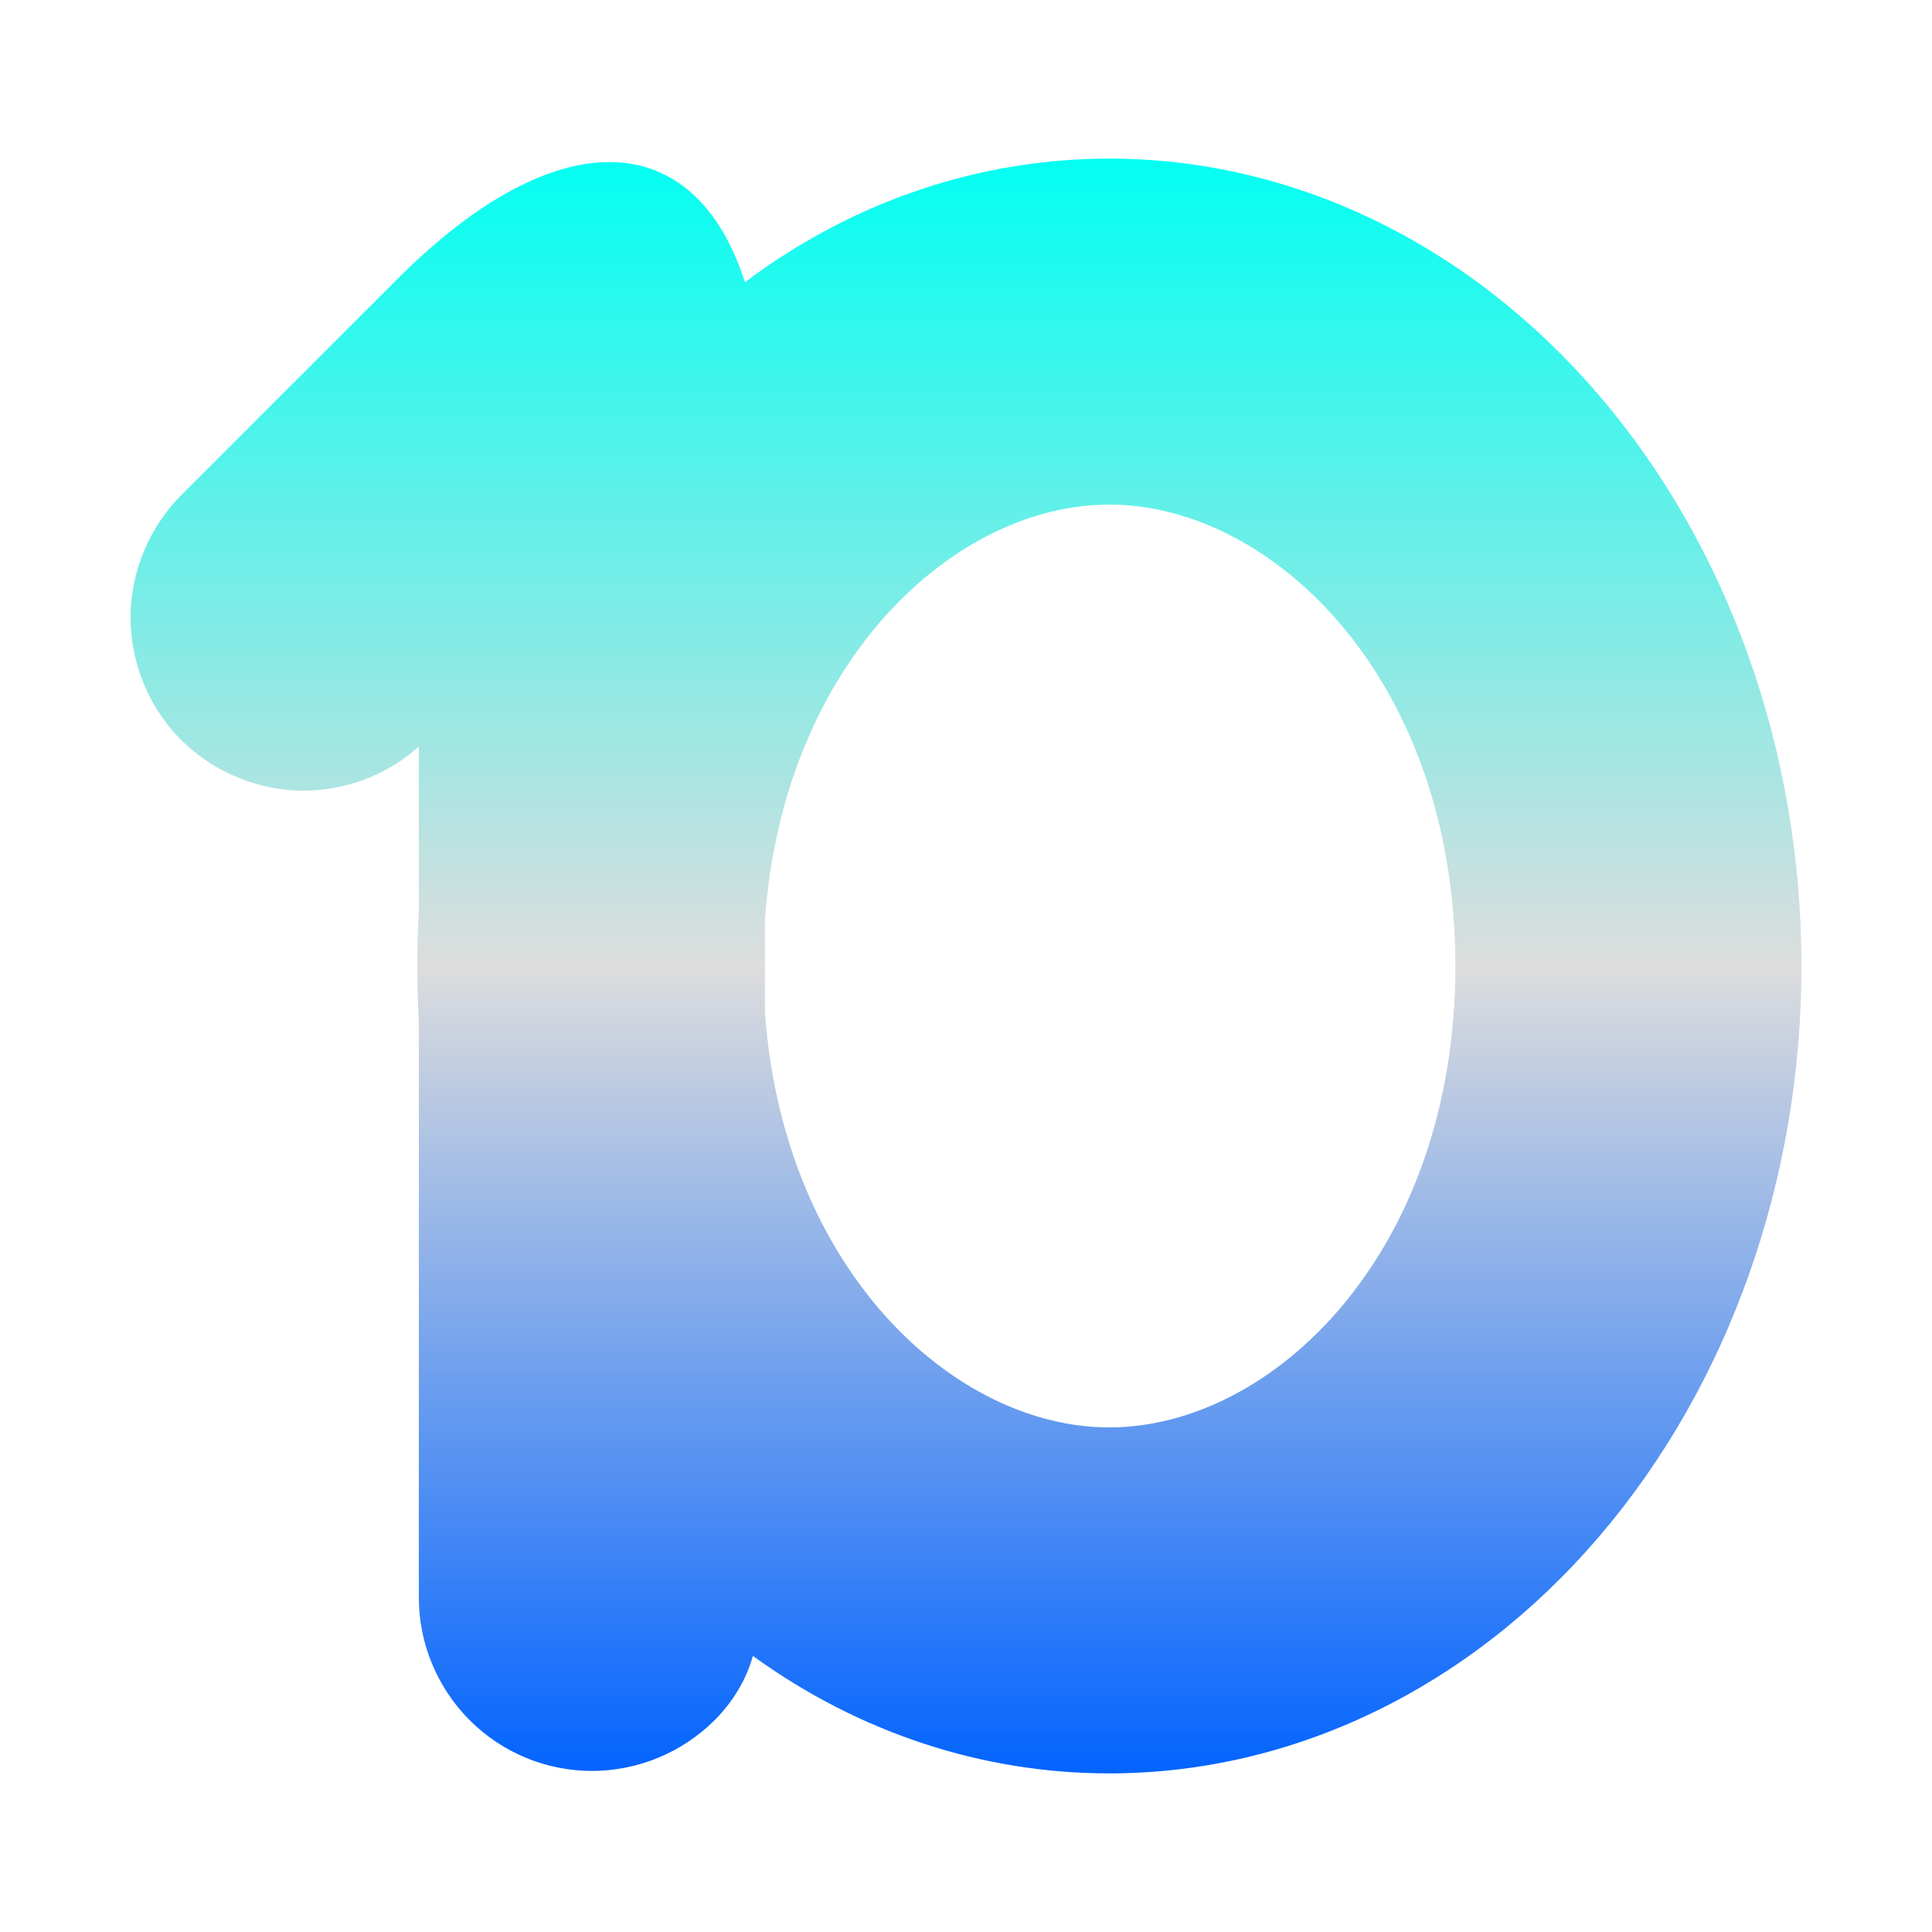 <svg xmlns="http://www.w3.org/2000/svg" xmlns:xlink="http://www.w3.org/1999/xlink" width="64px" height="64px" viewBox="0 0 64 64" version="1.1">
<defs>
<linearGradient id="linear0" gradientUnits="userSpaceOnUse" x1="0" y1="0" x2="0" y2="1" gradientTransform="matrix(55.351,0,0,53.495,4.324,5.252)">
<stop offset="0" style="stop-color:#00fff2;stop-opacity:1;"/>
<stop offset="0.5" style="stop-color:#dddddd;stop-opacity:1;"/>
<stop offset="1" style="stop-color:#0062ff;stop-opacity:1;"/>
</linearGradient>
</defs>
<g id="surface1">
<path style=" stroke:none;fill-rule:evenodd;fill:url(#linear0);" d="M 24.676 9.348 C 28.246 6.672 32.438 5.254 36.746 5.254 C 42.828 5.254 48.664 8.07 52.961 13.086 C 57.262 18.105 59.676 24.906 59.676 32 C 59.676 39.094 57.262 45.895 52.961 50.914 C 48.664 55.93 42.828 58.746 36.746 58.746 C 32.543 58.746 28.461 57.402 24.941 54.855 C 24.715 55.664 24.266 56.387 23.672 56.984 C 22.59 58.062 21.125 58.664 19.609 58.664 C 18.09 58.664 16.637 58.062 15.559 56.984 C 14.488 55.91 13.875 54.449 13.875 52.934 L 13.875 33.84 C 13.84 33.23 13.824 32.617 13.824 32 C 13.824 31.383 13.84 30.766 13.875 30.152 L 13.875 24.727 C 12.77 25.727 11.312 26.242 9.82 26.188 C 8.328 26.117 6.922 25.477 5.891 24.402 C 4.867 23.312 4.309 21.867 4.324 20.379 C 4.352 18.887 4.957 17.457 6.004 16.402 L 13.18 9.227 C 18.512 3.902 23.039 4.227 24.676 9.348 Z M 25.34 33.543 C 25.957 42.09 31.617 47.285 36.746 47.285 C 42.188 47.285 48.211 41.461 48.211 32 C 48.211 22.539 42.188 16.715 36.746 16.715 C 31.617 16.715 25.957 21.91 25.34 30.457 Z M 25.34 33.543 "/>
</g>
</svg>
